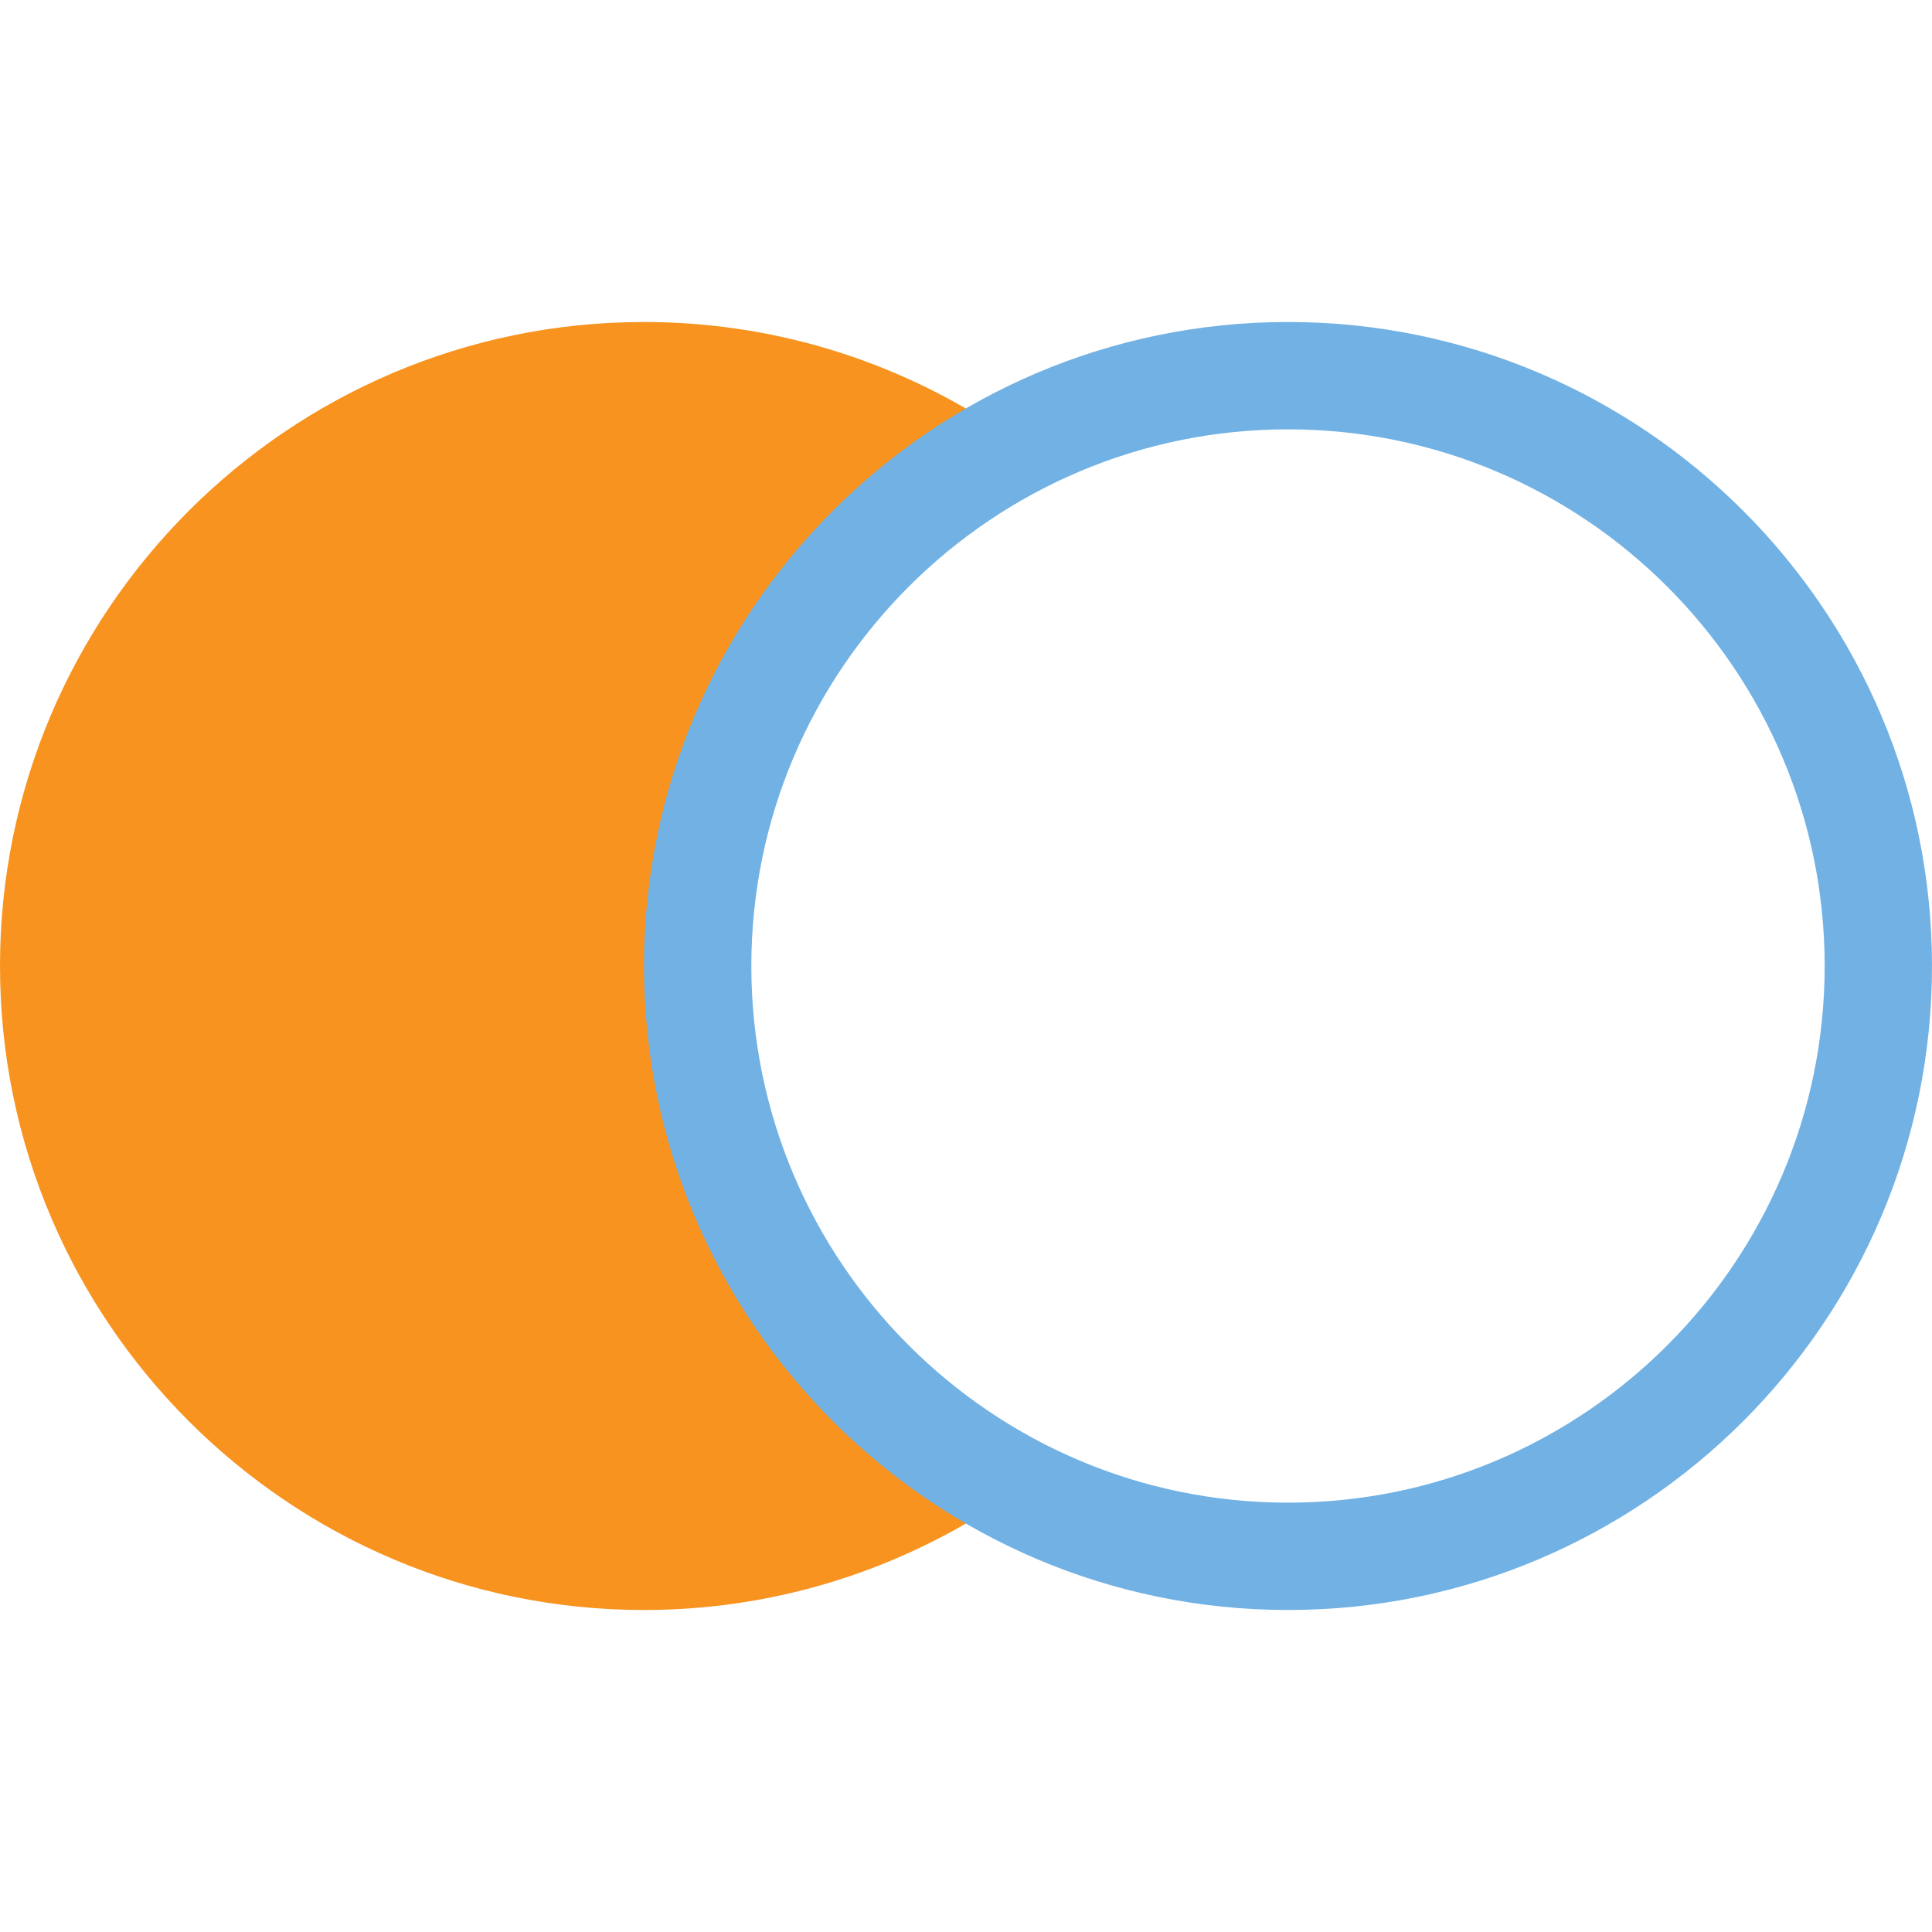 <?xml version="1.0" encoding="utf-8"?>
<!DOCTYPE svg PUBLIC "-//W3C//DTD SVG 1.1//EN" "http://www.w3.org/Graphics/SVG/1.1/DTD/svg11.dtd">
<svg version="1.1" id="img" xmlns="http://www.w3.org/2000/svg" xmlns:xlink="http://www.w3.org/1999/xlink" x="0px" y="0px"
	 width="18px" height="18px" viewBox="0 0 18 18" style="enable-background:new 0 0 18 18;" xml:space="preserve">
<g id="join-diff.default">
	<path style="fill:#F7931E;" d="M6,3c1.165,0,2.296,0.337,3.273,0.975l0.211,0.138C7.713,5.026,6.5,6.87,6.5,9
		c0,2.13,1.213,3.974,2.985,4.887l-0.211,0.138C8.296,14.663,7.165,15,6,15c-3.309,0-6-2.691-6-6S2.691,3,6,3z"/>
	<path style="fill:#71B1E4;" d="M12,15c3.309,0,6-2.691,6-6s-2.691-6-6-6S6,5.691,6,9S8.691,15,12,15z M12,4c2.757,0,5,2.243,5,5
		s-2.243,5-5,5s-5-2.243-5-5S9.243,4,12,4z"/>
</g>
</svg>

